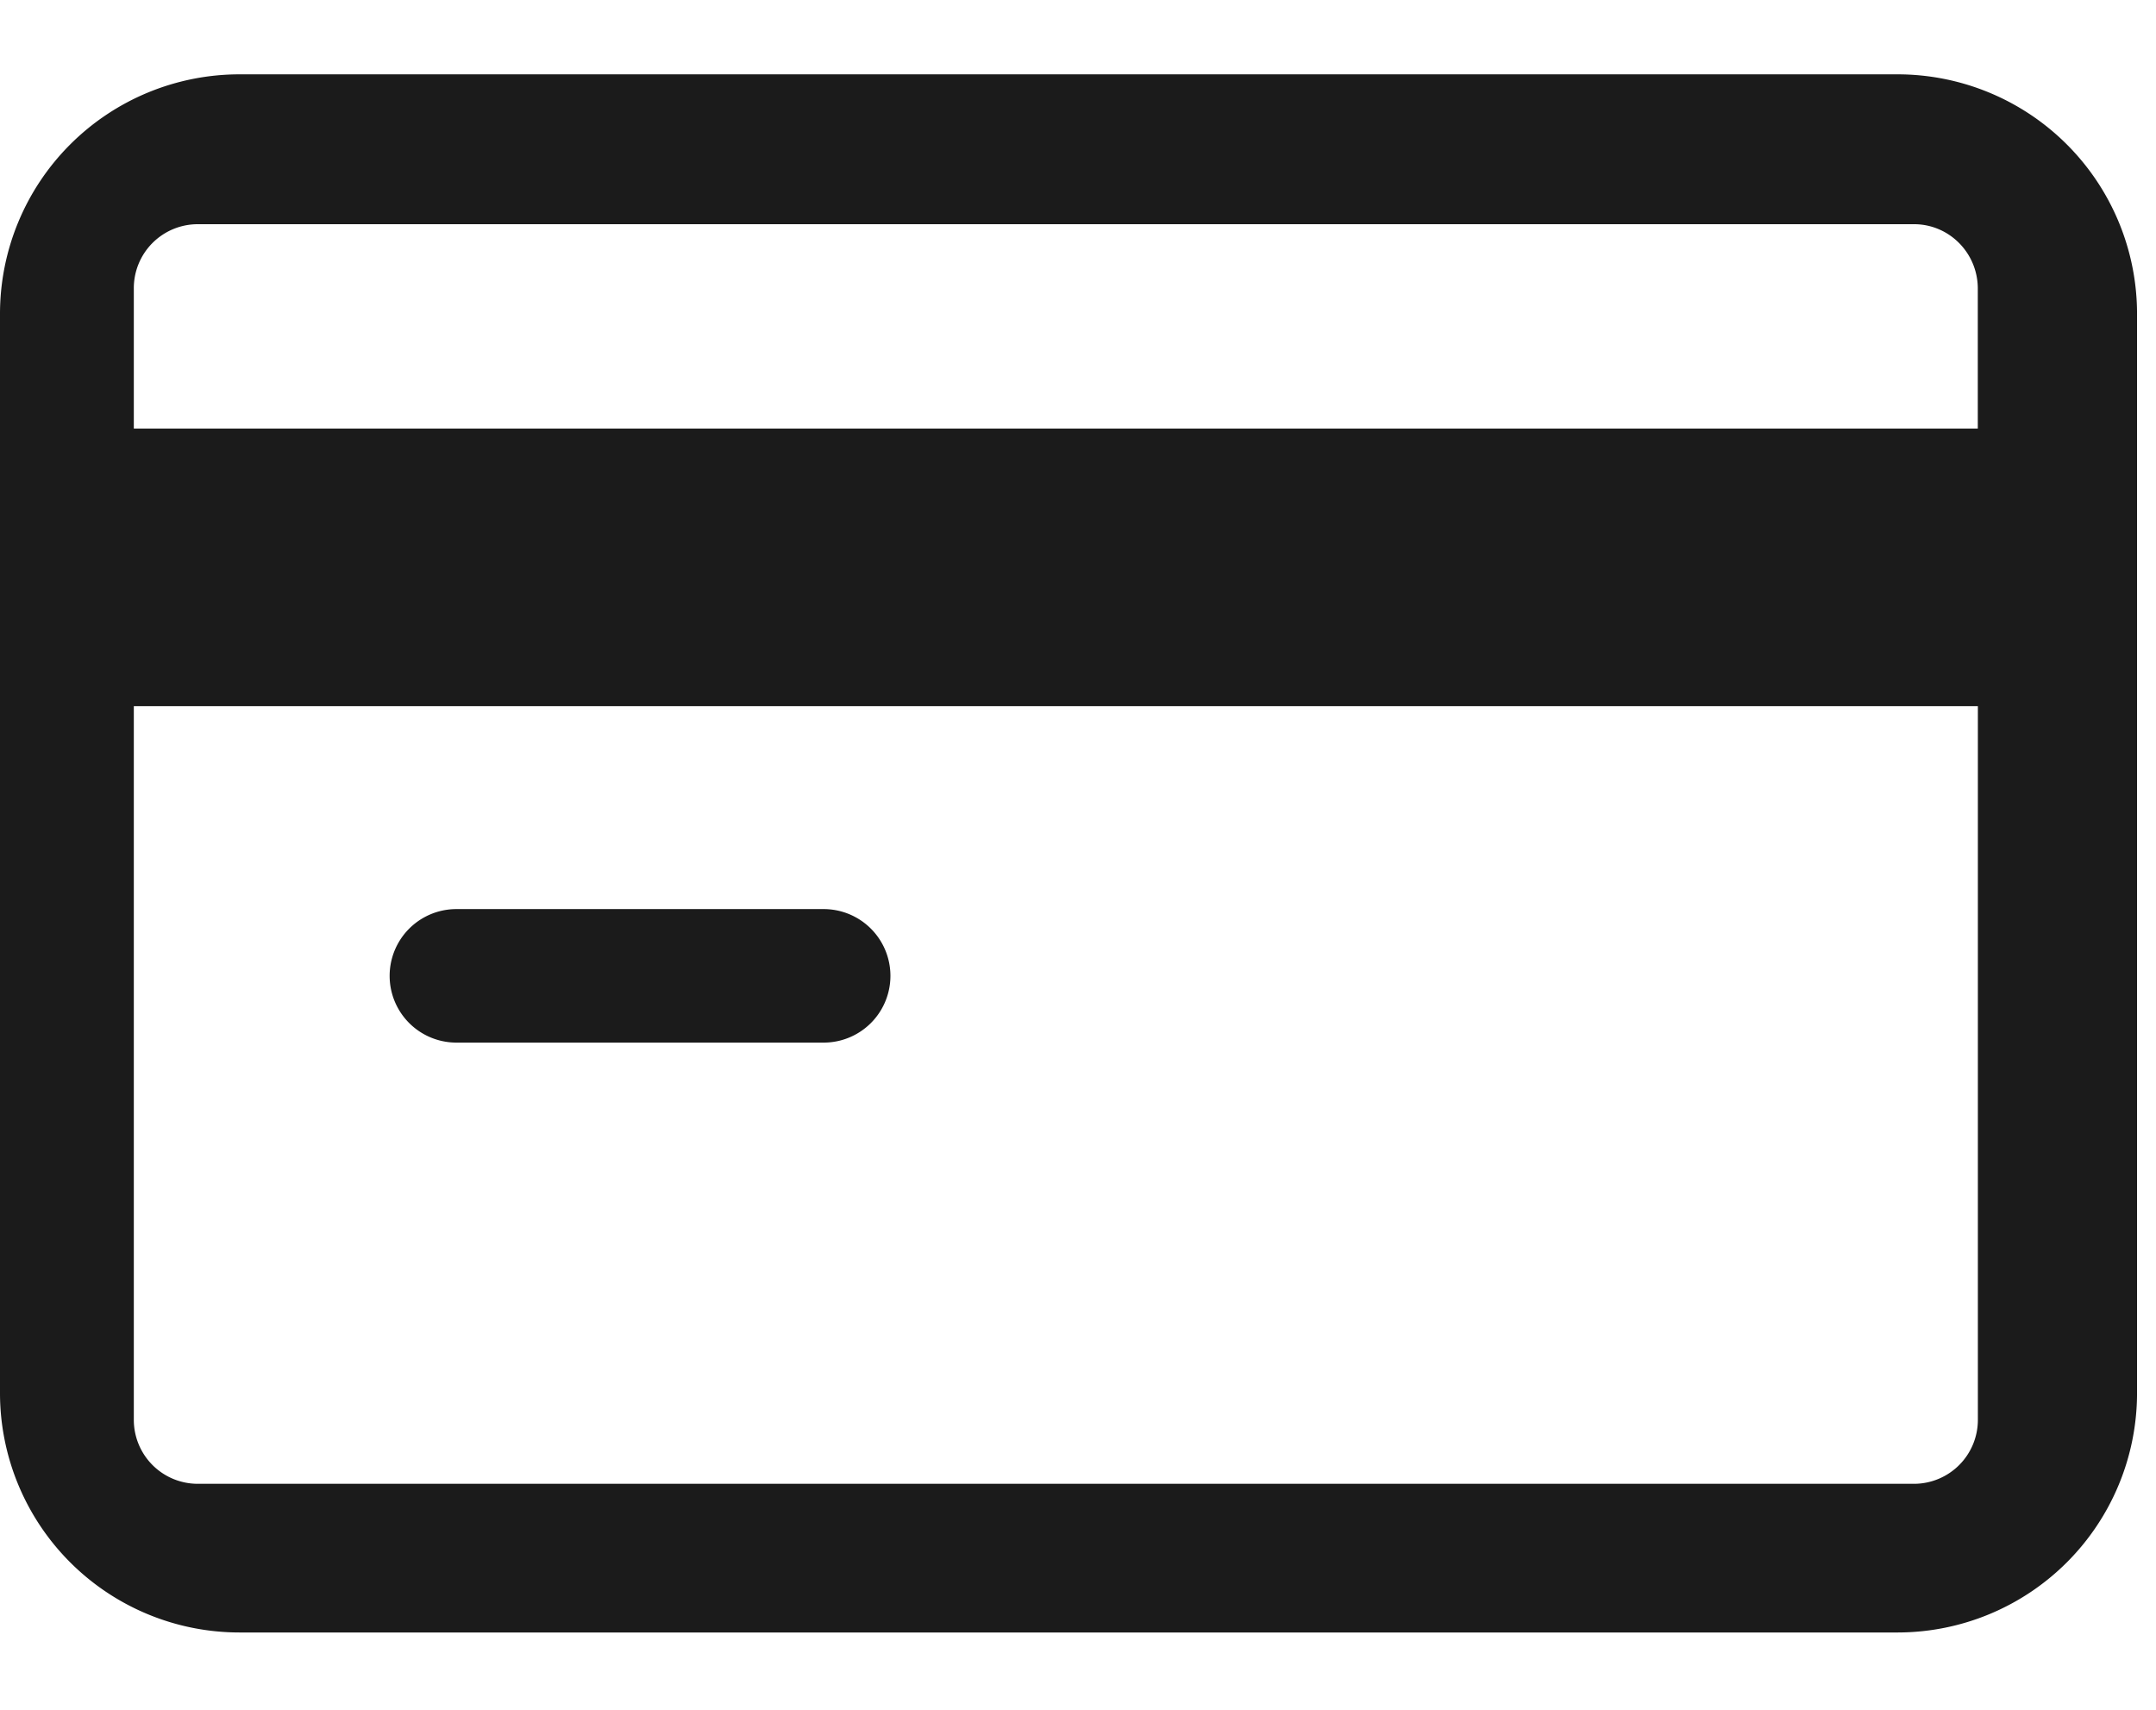 <svg xmlns="http://www.w3.org/2000/svg" width="29" height="23" viewBox="0 0 29 21">
    <g fill="#1B1B1B" fill-rule="nonzero">
        <path d="M25.53 0H3.221A3.222 3.222 0 0 0 0 3.222v14.522a3.222 3.222 0 0 0 3.222 3.216h22.307a3.222 3.222 0 0 0 3.216-3.216V3.222A3.222 3.222 0 0 0 25.53 0zM2.655 2.016h23.098c.47.004.85.39.85.866v1.883H1.8V2.882a.86.86 0 0 1 .856-.866zM25.754 18.96H2.656a.86.86 0 0 1-.856-.86V8.5h24.804V18.1a.86.86 0 0 1-.85.86z"/>
        <path d="M11.079 11.229h-4.94a.898.898 0 0 0 0 1.796h4.94a.898.898 0 0 0 0-1.796z"/>
    </g>
</svg>
